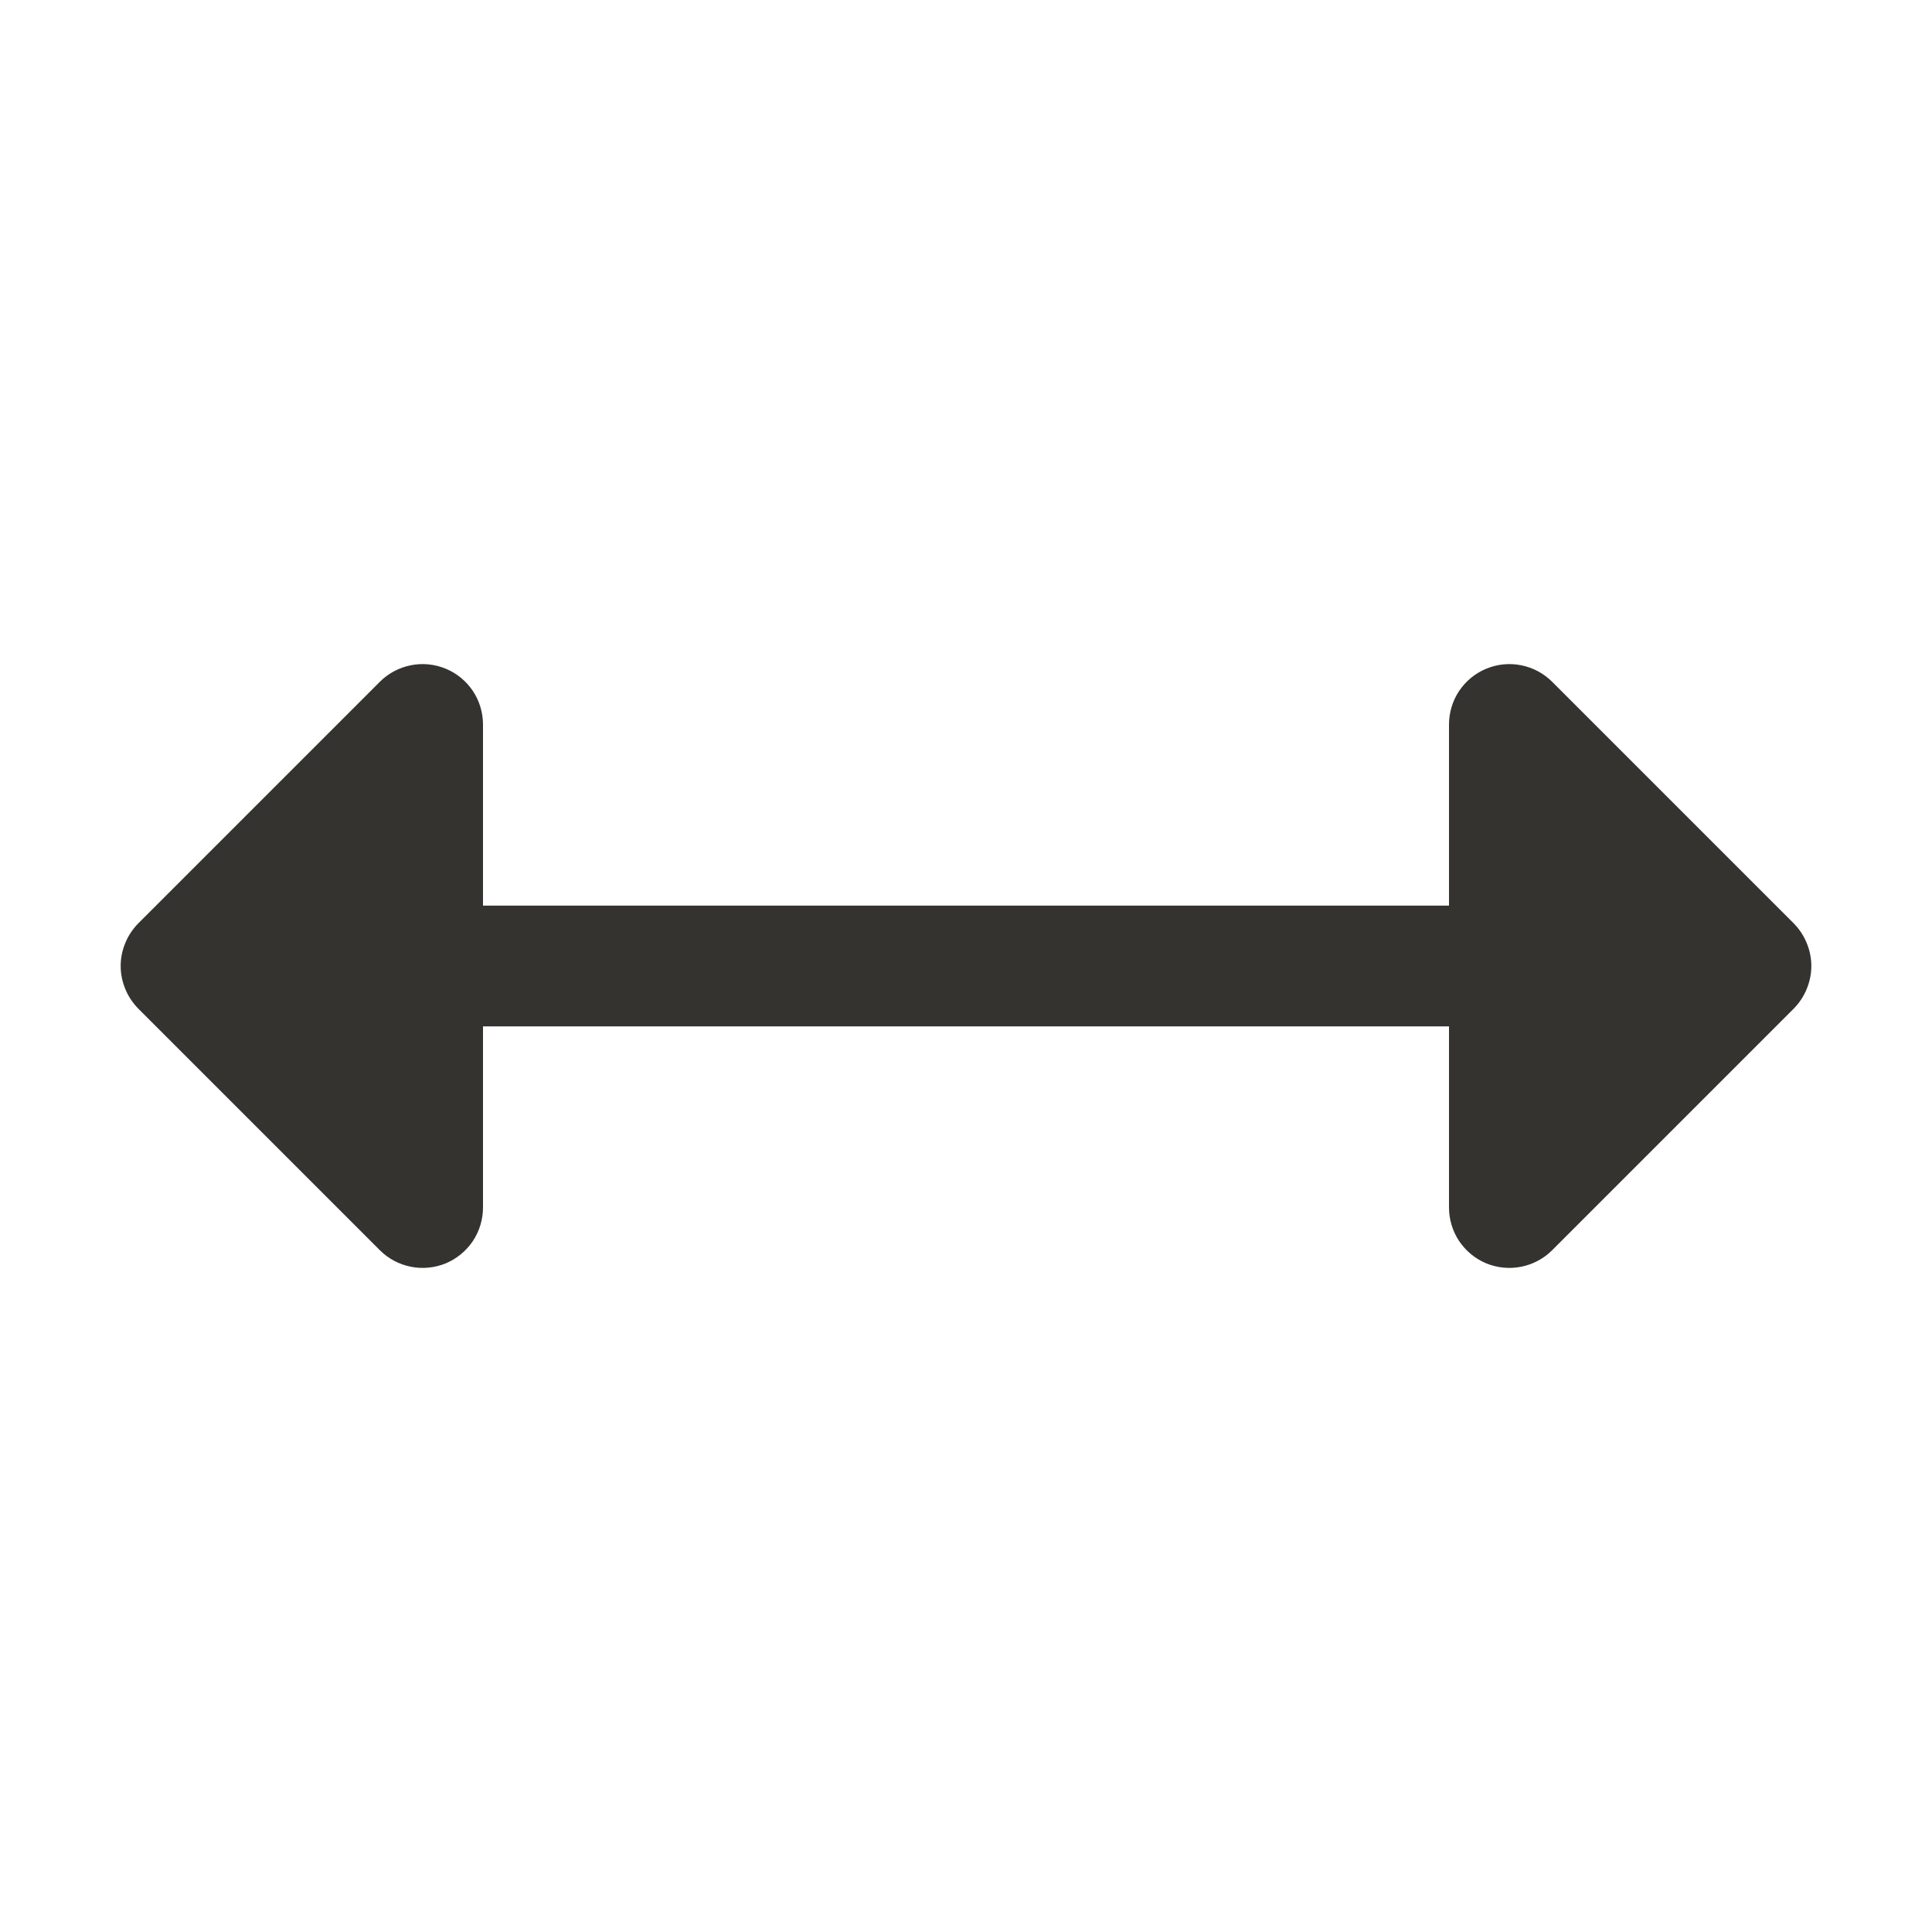 <svg width="24" height="24" viewBox="0 0 24 24" fill="none" xmlns="http://www.w3.org/2000/svg">
<path d="M22.281 12.531L19.281 15.531C19.176 15.636 19.042 15.707 18.896 15.736C18.751 15.765 18.6 15.75 18.463 15.694C18.326 15.637 18.209 15.54 18.126 15.417C18.044 15.294 18 15.148 18 15V12.75H6V15C6 15.148 5.956 15.294 5.874 15.417C5.791 15.54 5.674 15.637 5.537 15.694C5.4 15.75 5.249 15.765 5.104 15.736C4.958 15.707 4.824 15.636 4.719 15.531L1.719 12.531C1.65 12.461 1.594 12.378 1.557 12.287C1.519 12.196 1.499 12.099 1.499 12C1.499 11.901 1.519 11.804 1.557 11.713C1.594 11.622 1.65 11.539 1.719 11.469L4.719 8.469C4.824 8.364 4.958 8.293 5.104 8.264C5.249 8.235 5.4 8.25 5.537 8.307C5.674 8.363 5.791 8.46 5.874 8.583C5.956 8.706 6 8.852 6 9V11.25H18V9C18 8.852 18.044 8.706 18.126 8.583C18.209 8.46 18.326 8.363 18.463 8.307C18.6 8.25 18.751 8.235 18.896 8.264C19.042 8.293 19.176 8.364 19.281 8.469L22.281 11.469C22.35 11.539 22.406 11.622 22.443 11.713C22.481 11.804 22.501 11.901 22.501 12C22.501 12.099 22.481 12.196 22.443 12.287C22.406 12.378 22.35 12.461 22.281 12.531Z" fill="#343330"/>
</svg>
